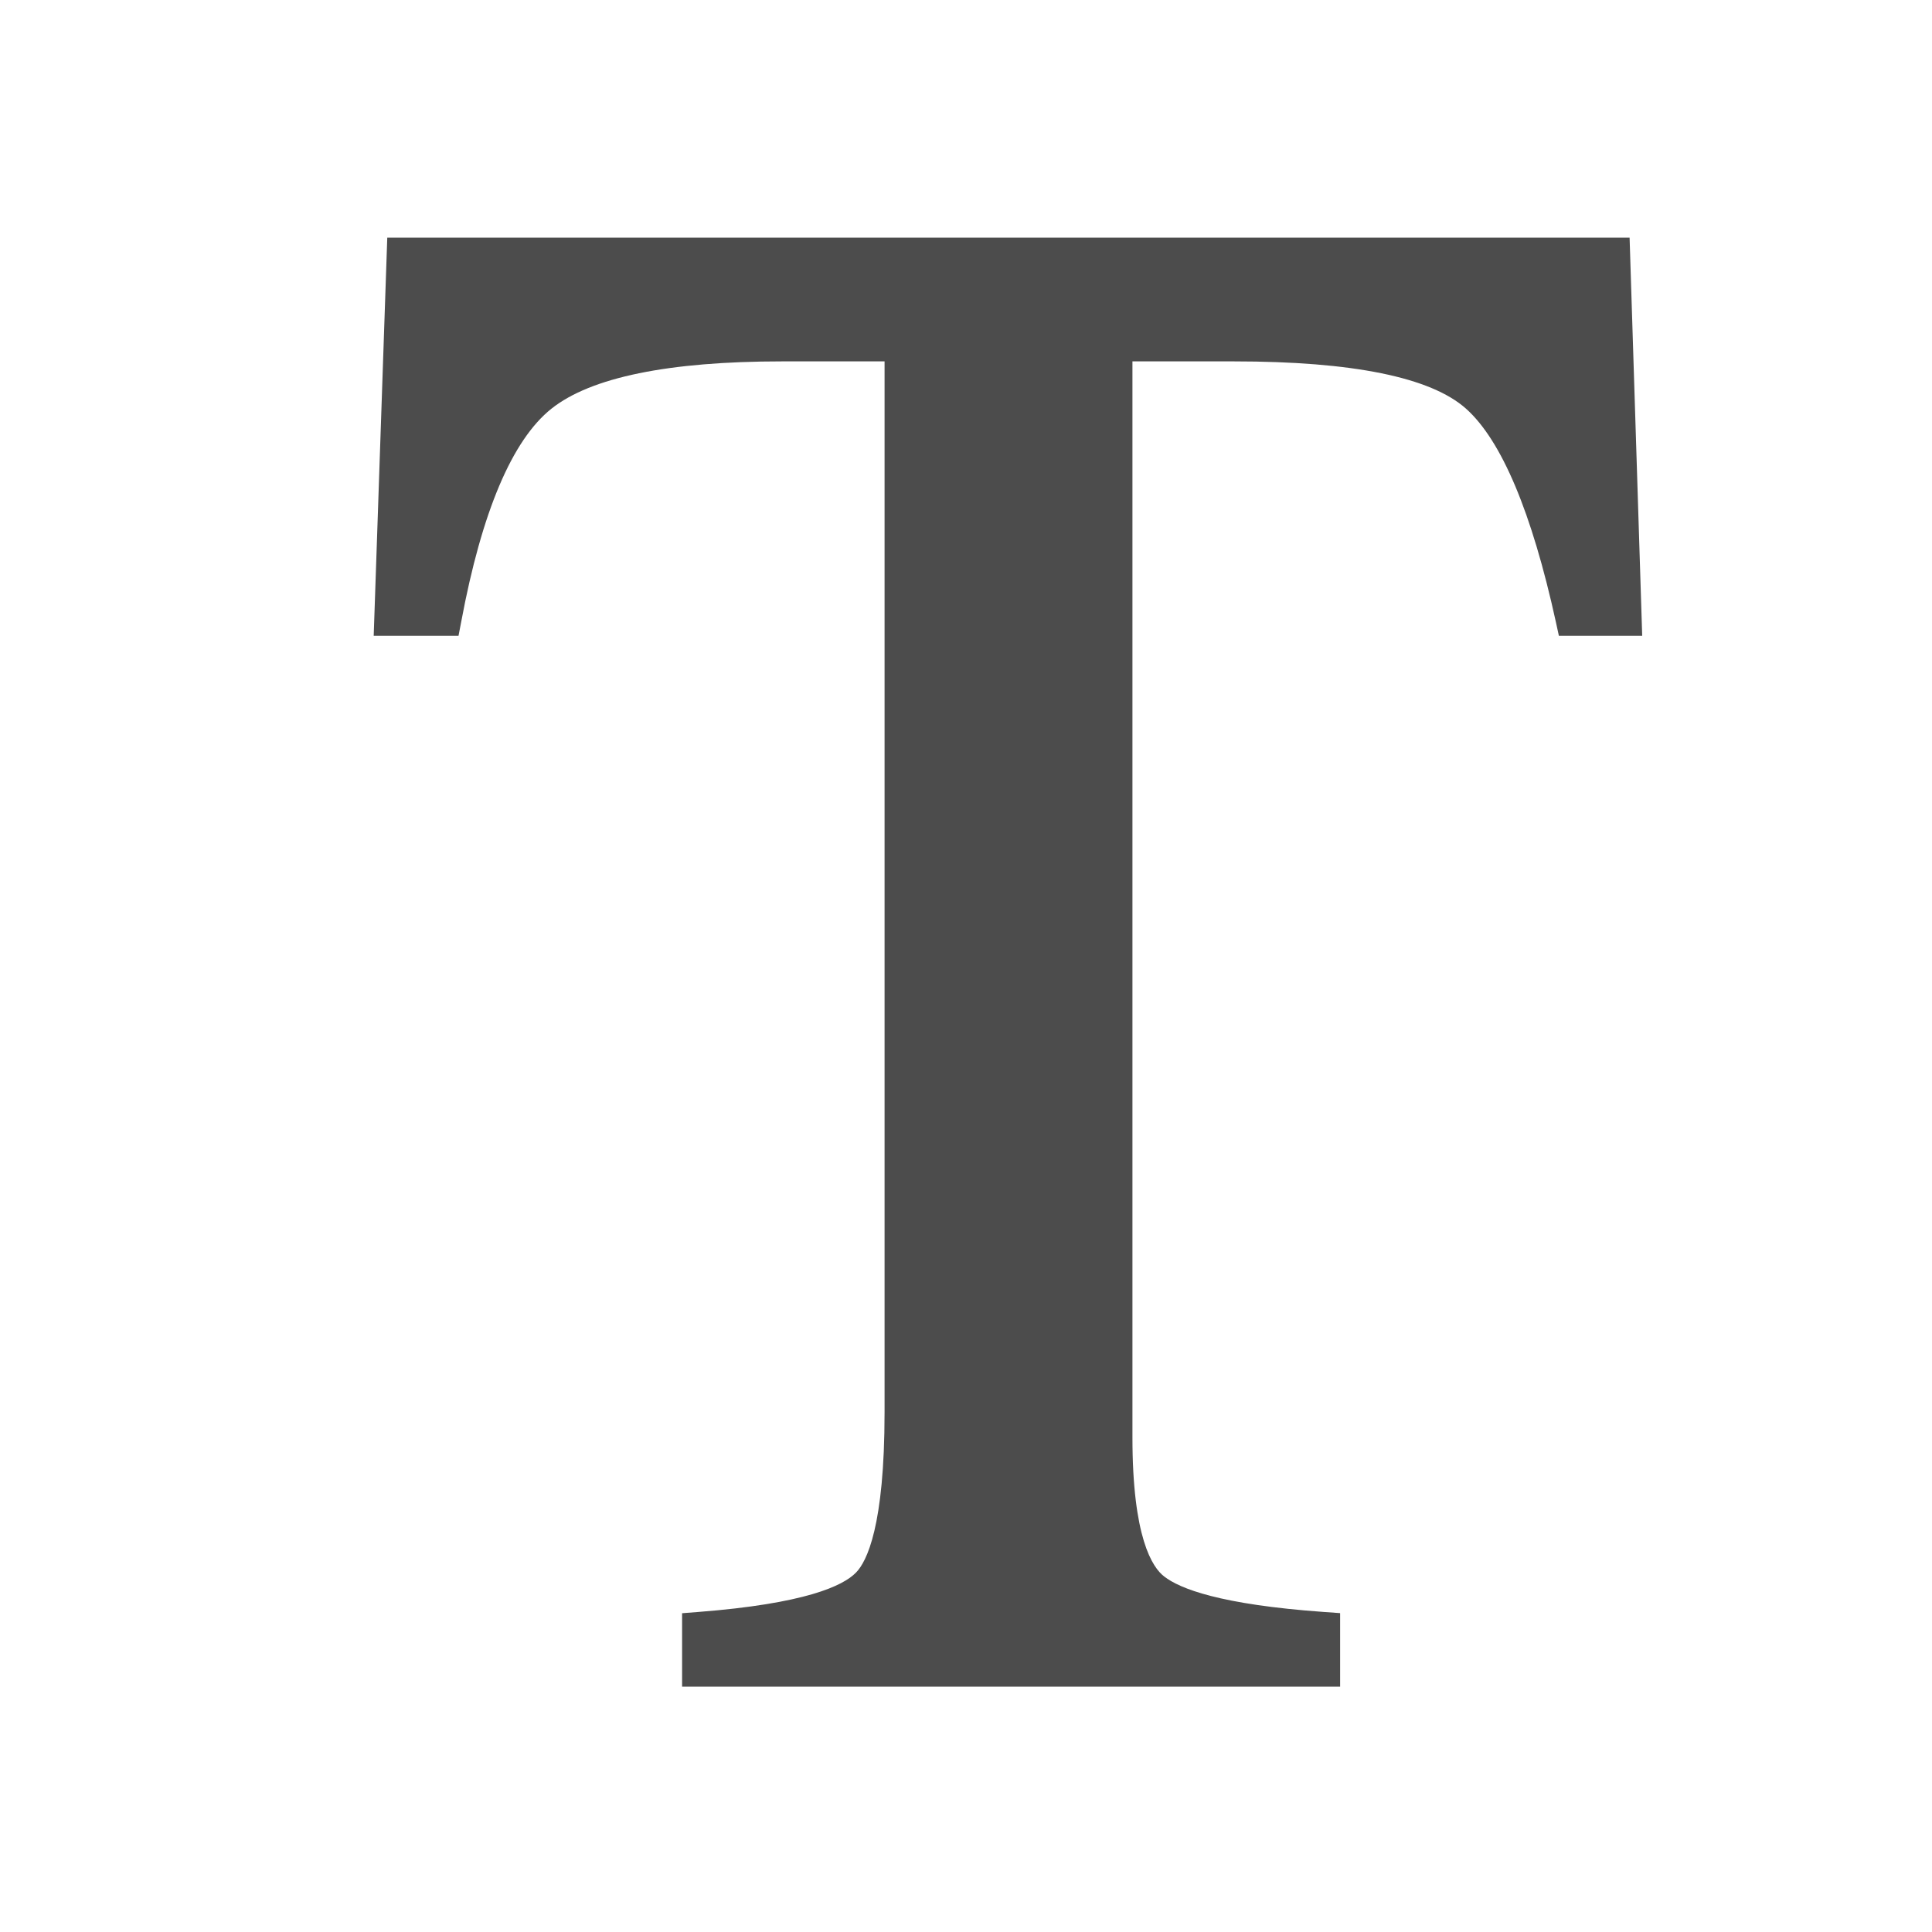 <svg id="Layer_1" data-name="Layer 1" xmlns="http://www.w3.org/2000/svg" viewBox="0 0 40 40"><path d="M32.275,13.164l-.062-.285c-.499-2.276-1.126-3.763-1.863-4.42-.729-.648-2.343-.977-4.804-.977H23.446V29.761c0,2.069.411,2.691.658,2.879.323.251,1.154.58,3.304.734l.338.024v1.522H14.122V33.4l.335-.026c2.212-.172,2.998-.539,3.267-.817.221-.227.59-.957.59-3.316V7.482H16.192c-2.351,0-3.959.33-4.776.98-.811.647-1.441,2.129-1.866,4.406l-.057.296H7.737l.281-8.244H33.739L34,13.164Z" opacity="0.7"/></svg>
